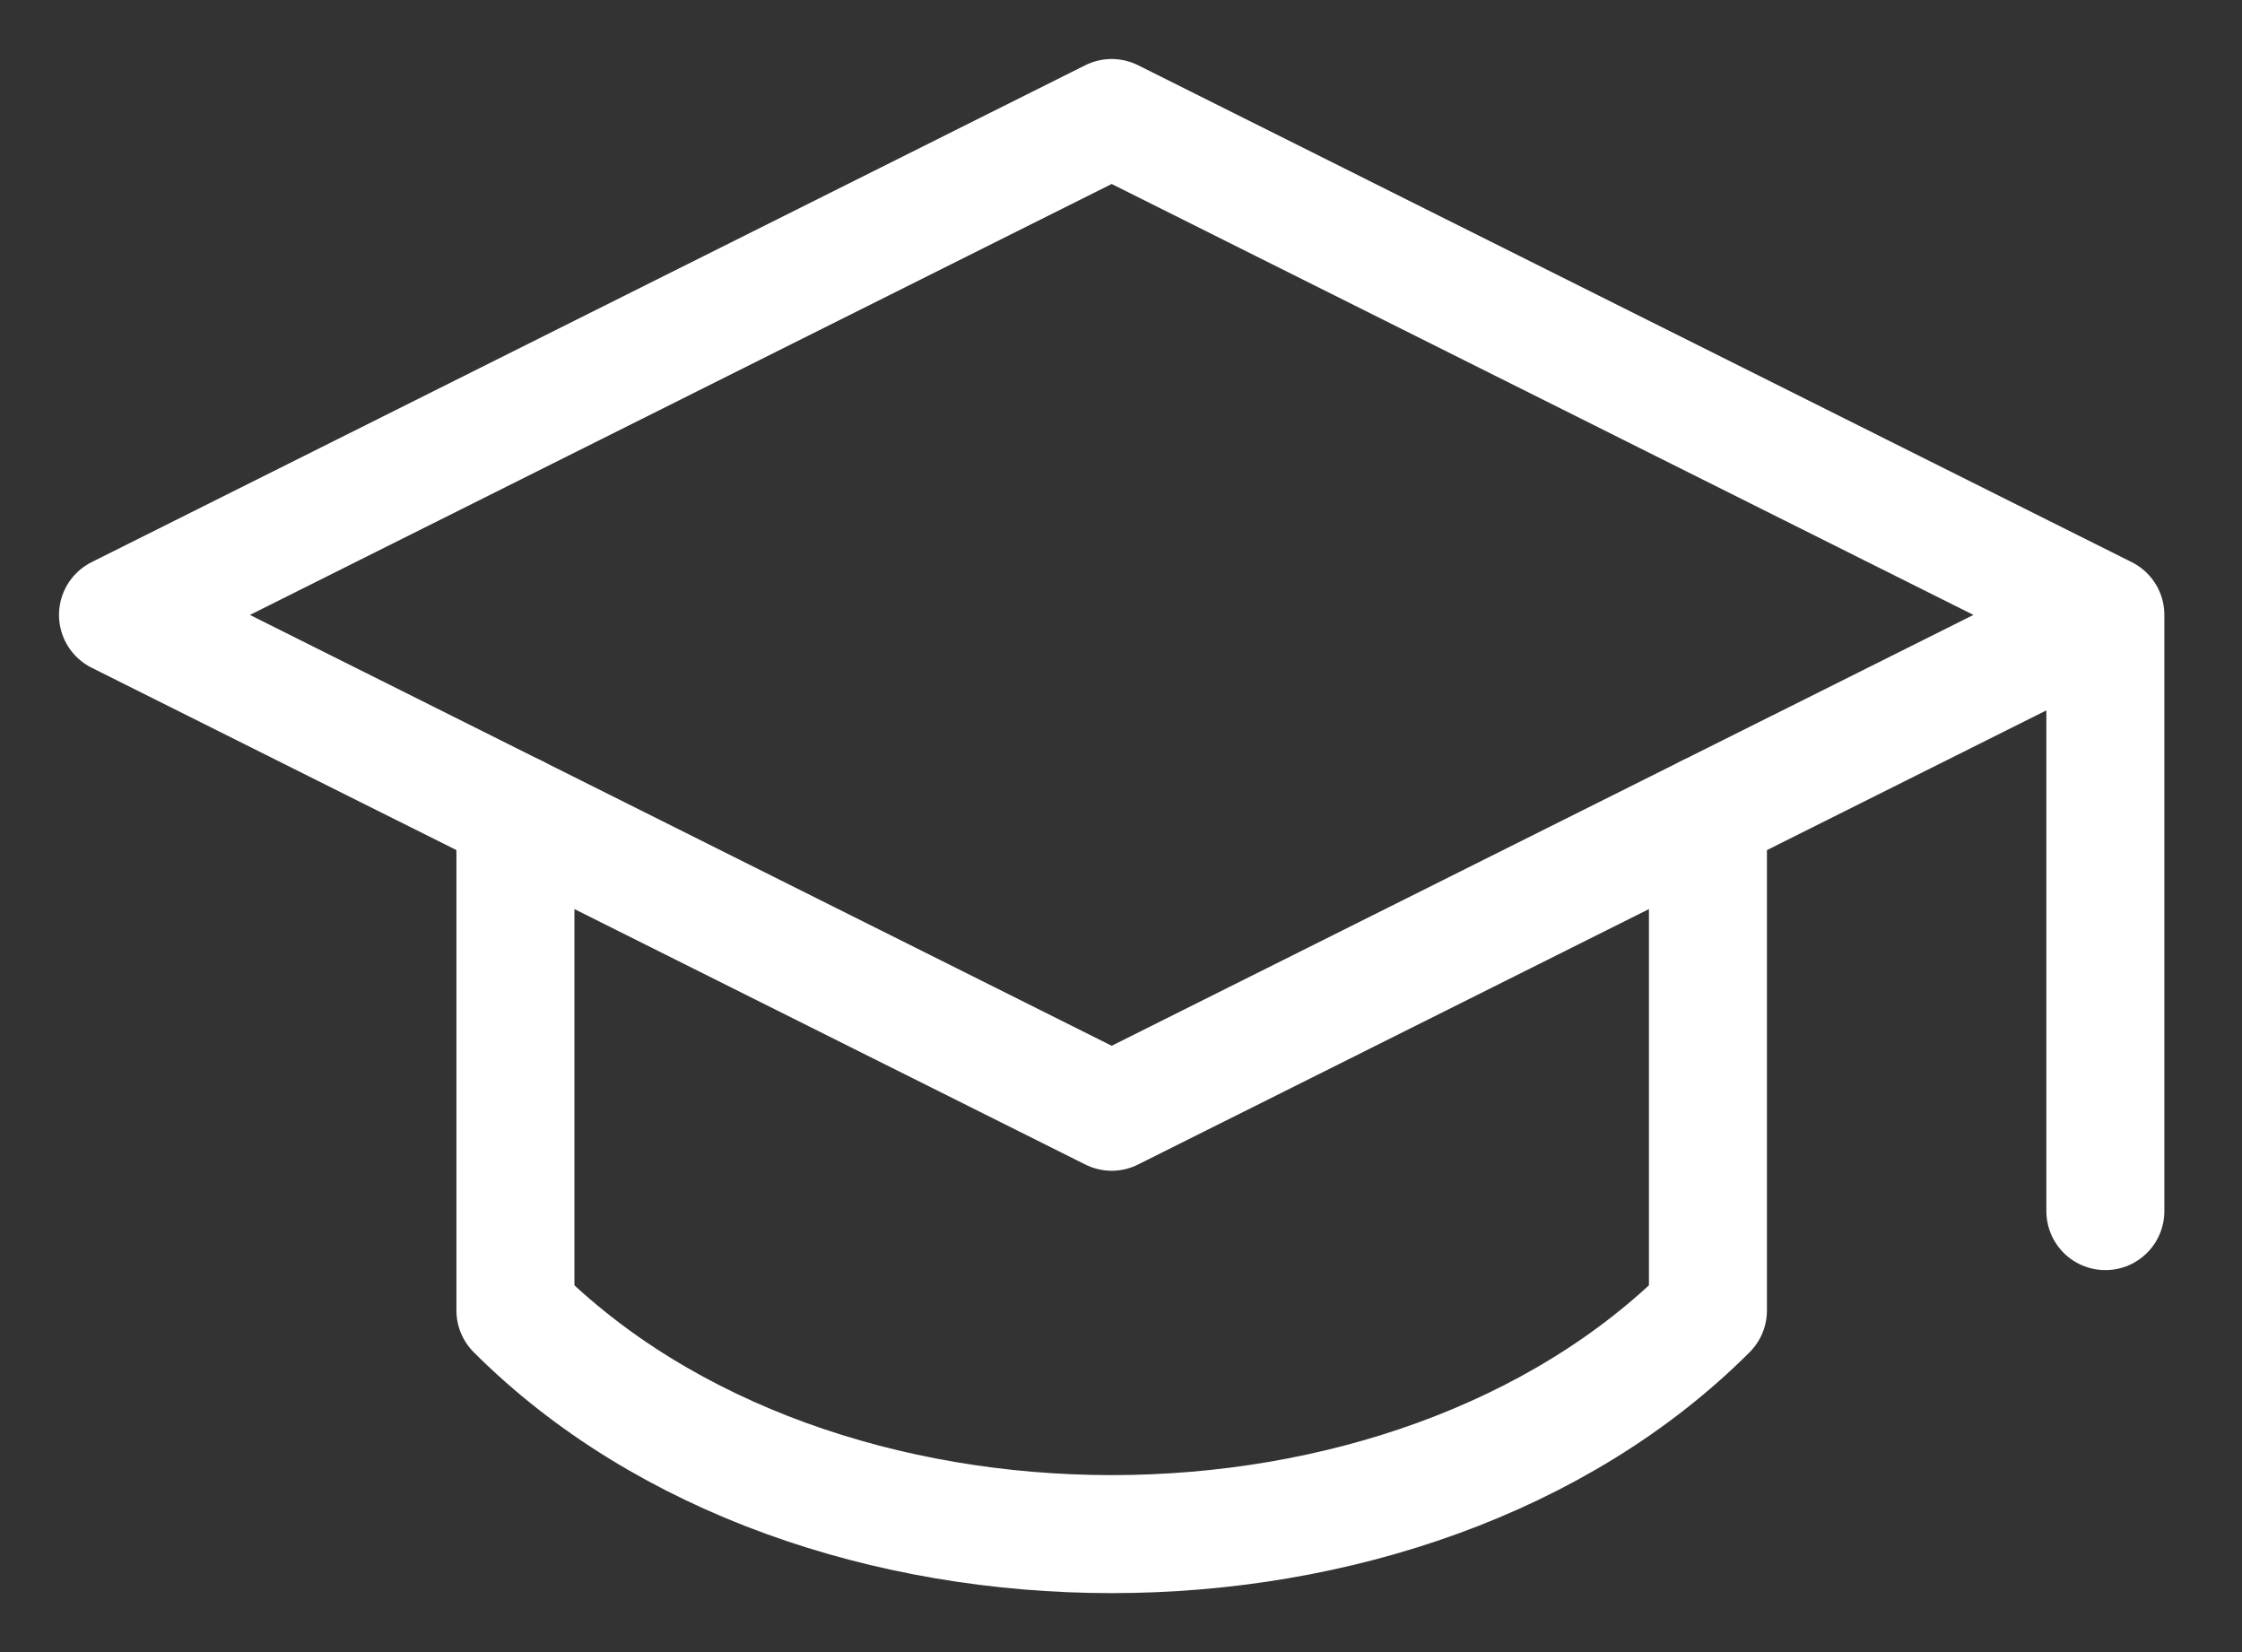 <svg width="19" height="14" viewBox="0 0 19 14" fill="none" xmlns="http://www.w3.org/2000/svg">
<rect x="0" y="0" width="19" height="14" fill="#333333" stroke="none"/>
<path d="M17.842 5.211V10.263M17.842 5.211L9.421 1L1 5.211L9.421 9.421L17.842 5.211Z" stroke="white" stroke-linecap="round" stroke-linejoin="round"/>
<path d="M4.368 6.895V11.105C6.895 13.632 11.947 13.632 14.474 11.105V6.895" stroke="white" stroke-linecap="round" stroke-linejoin="round"/>
</svg>
